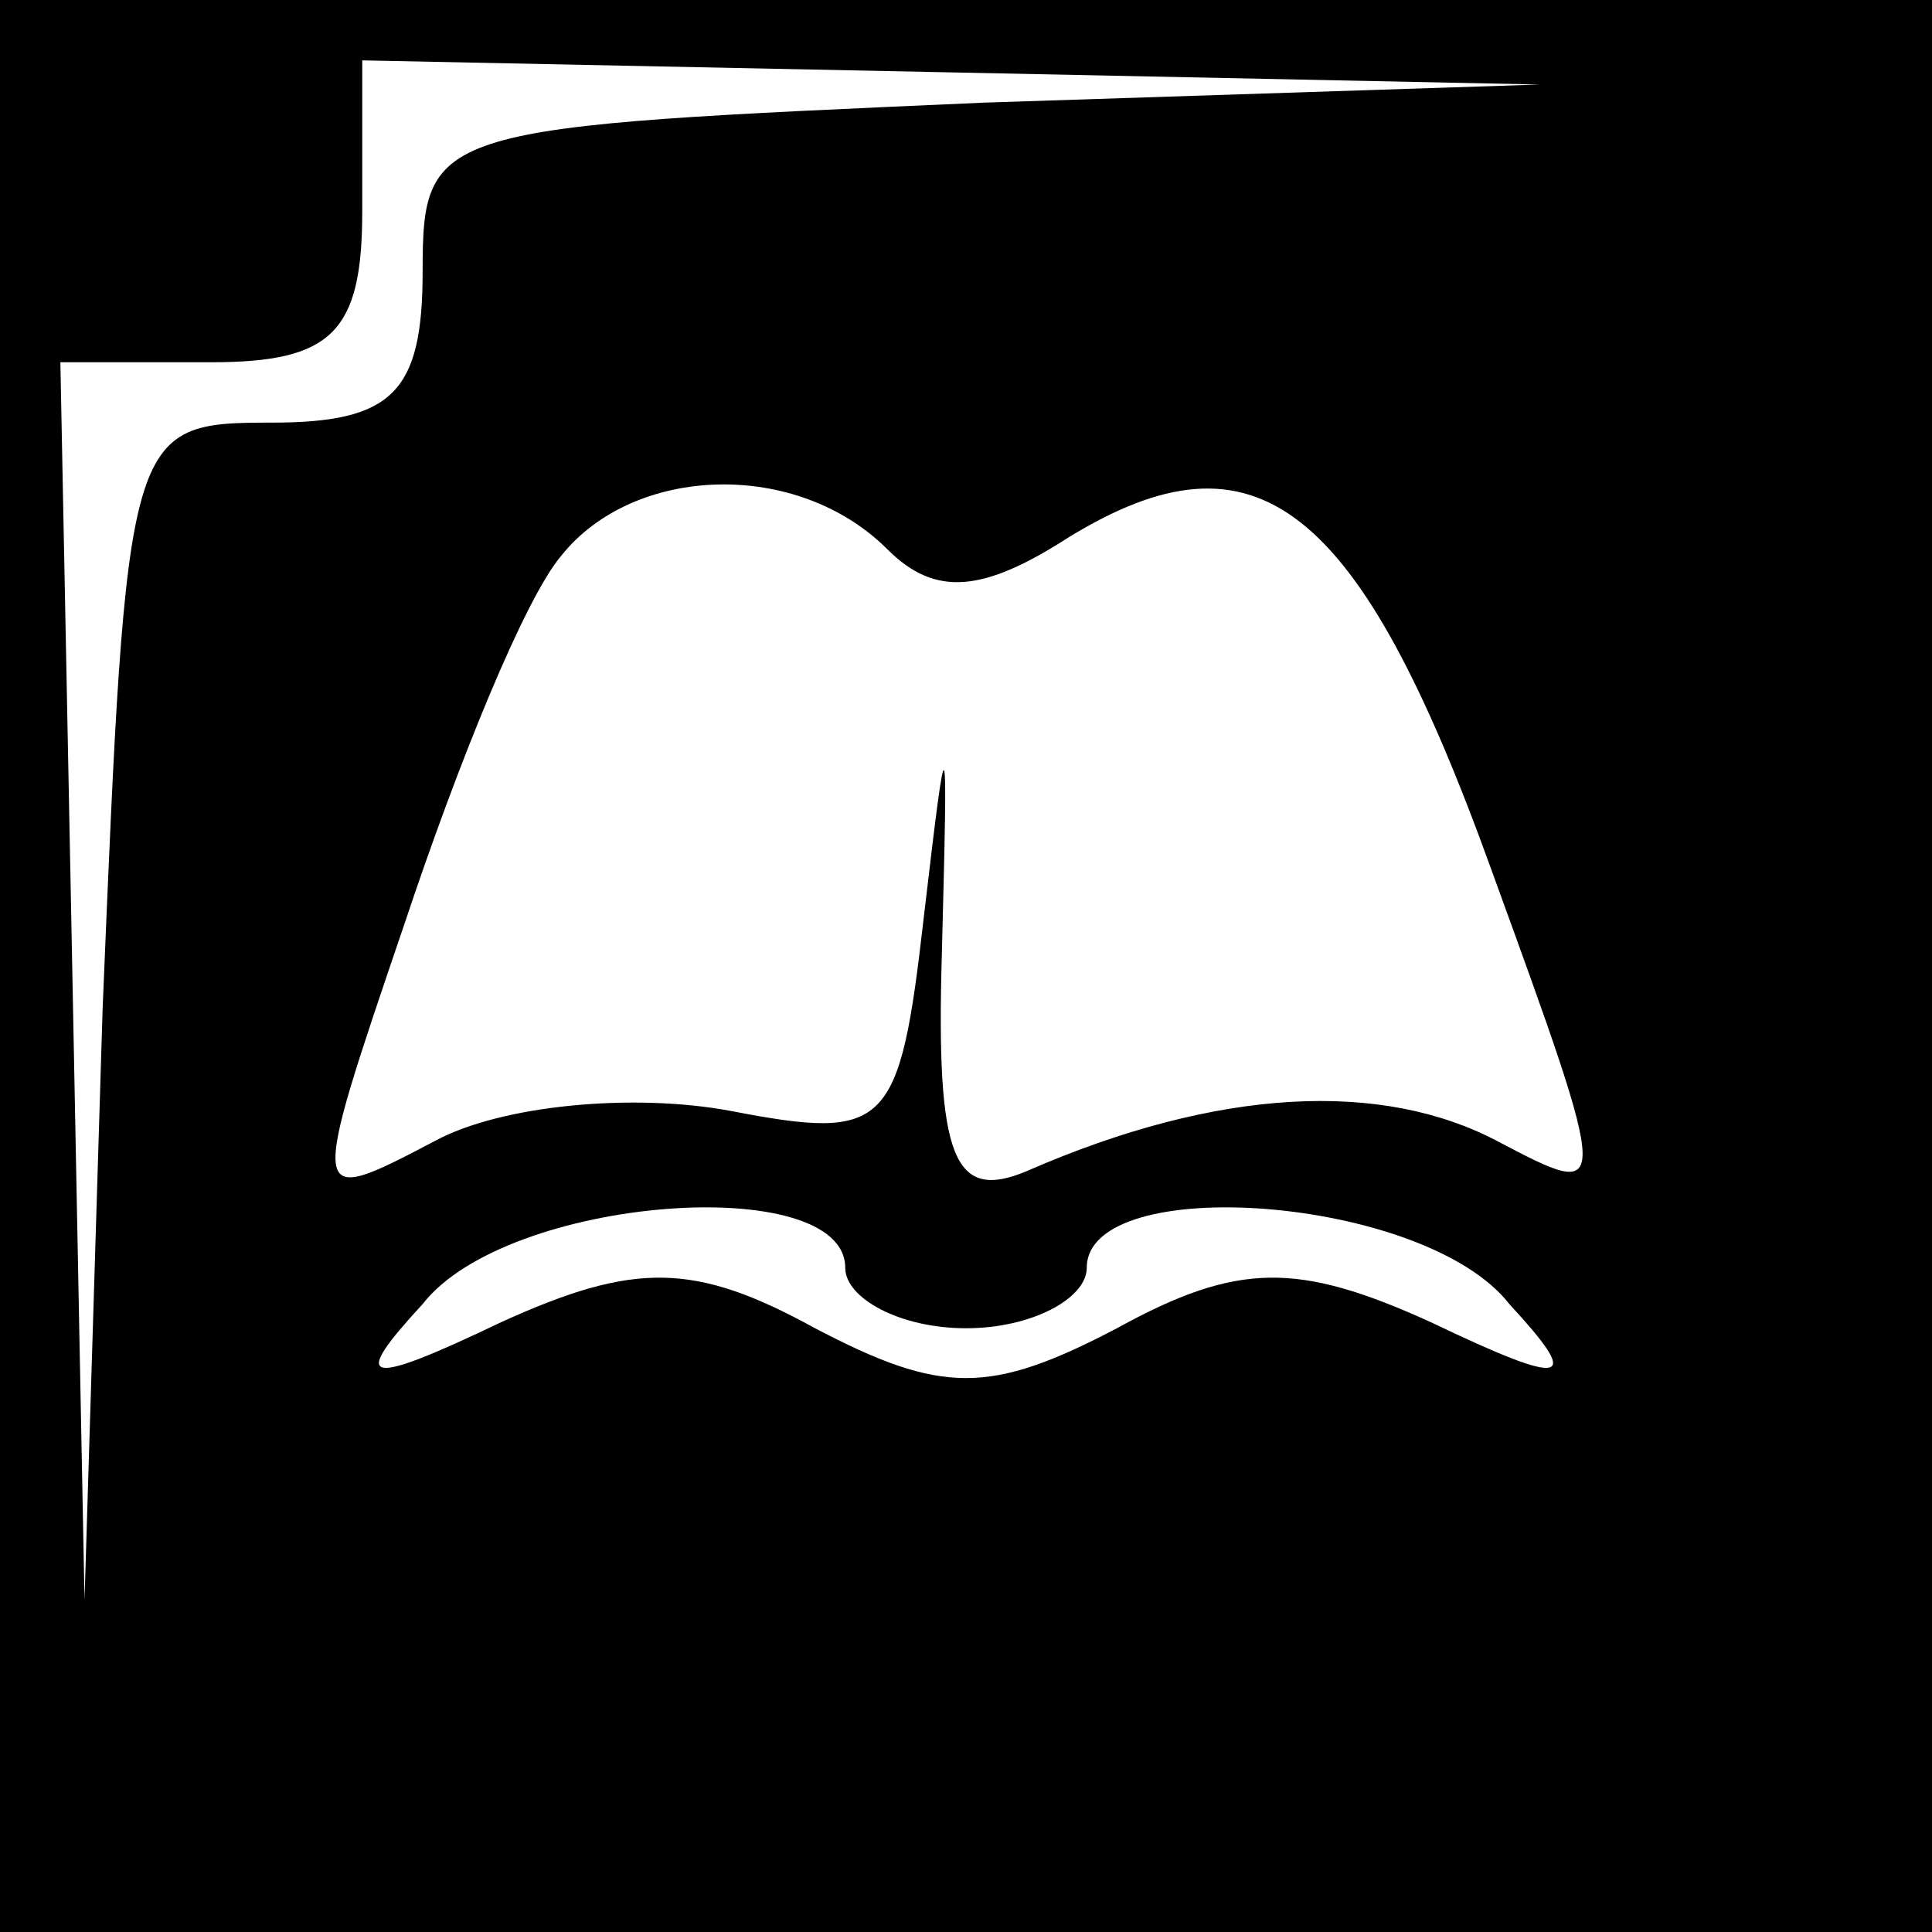 <?xml version="1.0" standalone="no"?>
<!DOCTYPE svg PUBLIC "-//W3C//DTD SVG 20010904//EN"
 "http://www.w3.org/TR/2001/REC-SVG-20010904/DTD/svg10.dtd">
<svg version="1.0" xmlns="http://www.w3.org/2000/svg"
 width="32pt" height="32pt" viewBox="0 0 32 32"
 preserveAspectRatio="xMidYMid meet">
<rect x="0" y="0" width="32" height="32" fill="#808080" stroke="none"/>
<g transform="translate(0,32) scale(0.1,-0.1)"
fill="#000000" stroke="none">
<path fill="#000000" stroke="none" d="M0 160 l0 -160 160 0 160 0 0 160 0
160 -160 0 -160 0 0 -160z"/>
<path fill="#ffffff" stroke="none" d="M163 303 c-91 -4 -93 -4 -93 -28 0 -20
-5 -25 -25 -25 -24 0 -24 -1 -28 -97 l-3 -98 -2 103 -2 102 25 0 c20 0 25 5
25 25 l0 25 98 -2 97 -2 -92 -3z"/>
<path fill="#ffffff" stroke="none" d="M147 229 c8 -8 16 -7 30 2 31 19 48 6
70 -55 20 -55 20 -55 1 -45 -19 10 -46 9 -78 -5 -12 -5 -15 2 -14 36 1 39 1
40 -3 6 -4 -35 -6 -37 -32 -32 -16 3 -38 1 -49 -5 -21 -11 -21 -11 -5 36 9 27
20 54 26 61 12 15 39 16 54 1z"/>
<path fill="#ffffff" stroke="none" d="M140 110 c0 -5 9 -10 20 -10 11 0 20 5
20 10 0 16 56 12 70 -6 12 -13 10 -14 -13 -3 -22 10 -32 10 -52 -1 -21 -11
-29 -11 -50 0 -20 11 -30 11 -52 1 -23 -11 -25 -10 -13 3 14 18 70 22 70 6z"/>
</g>
</svg>
